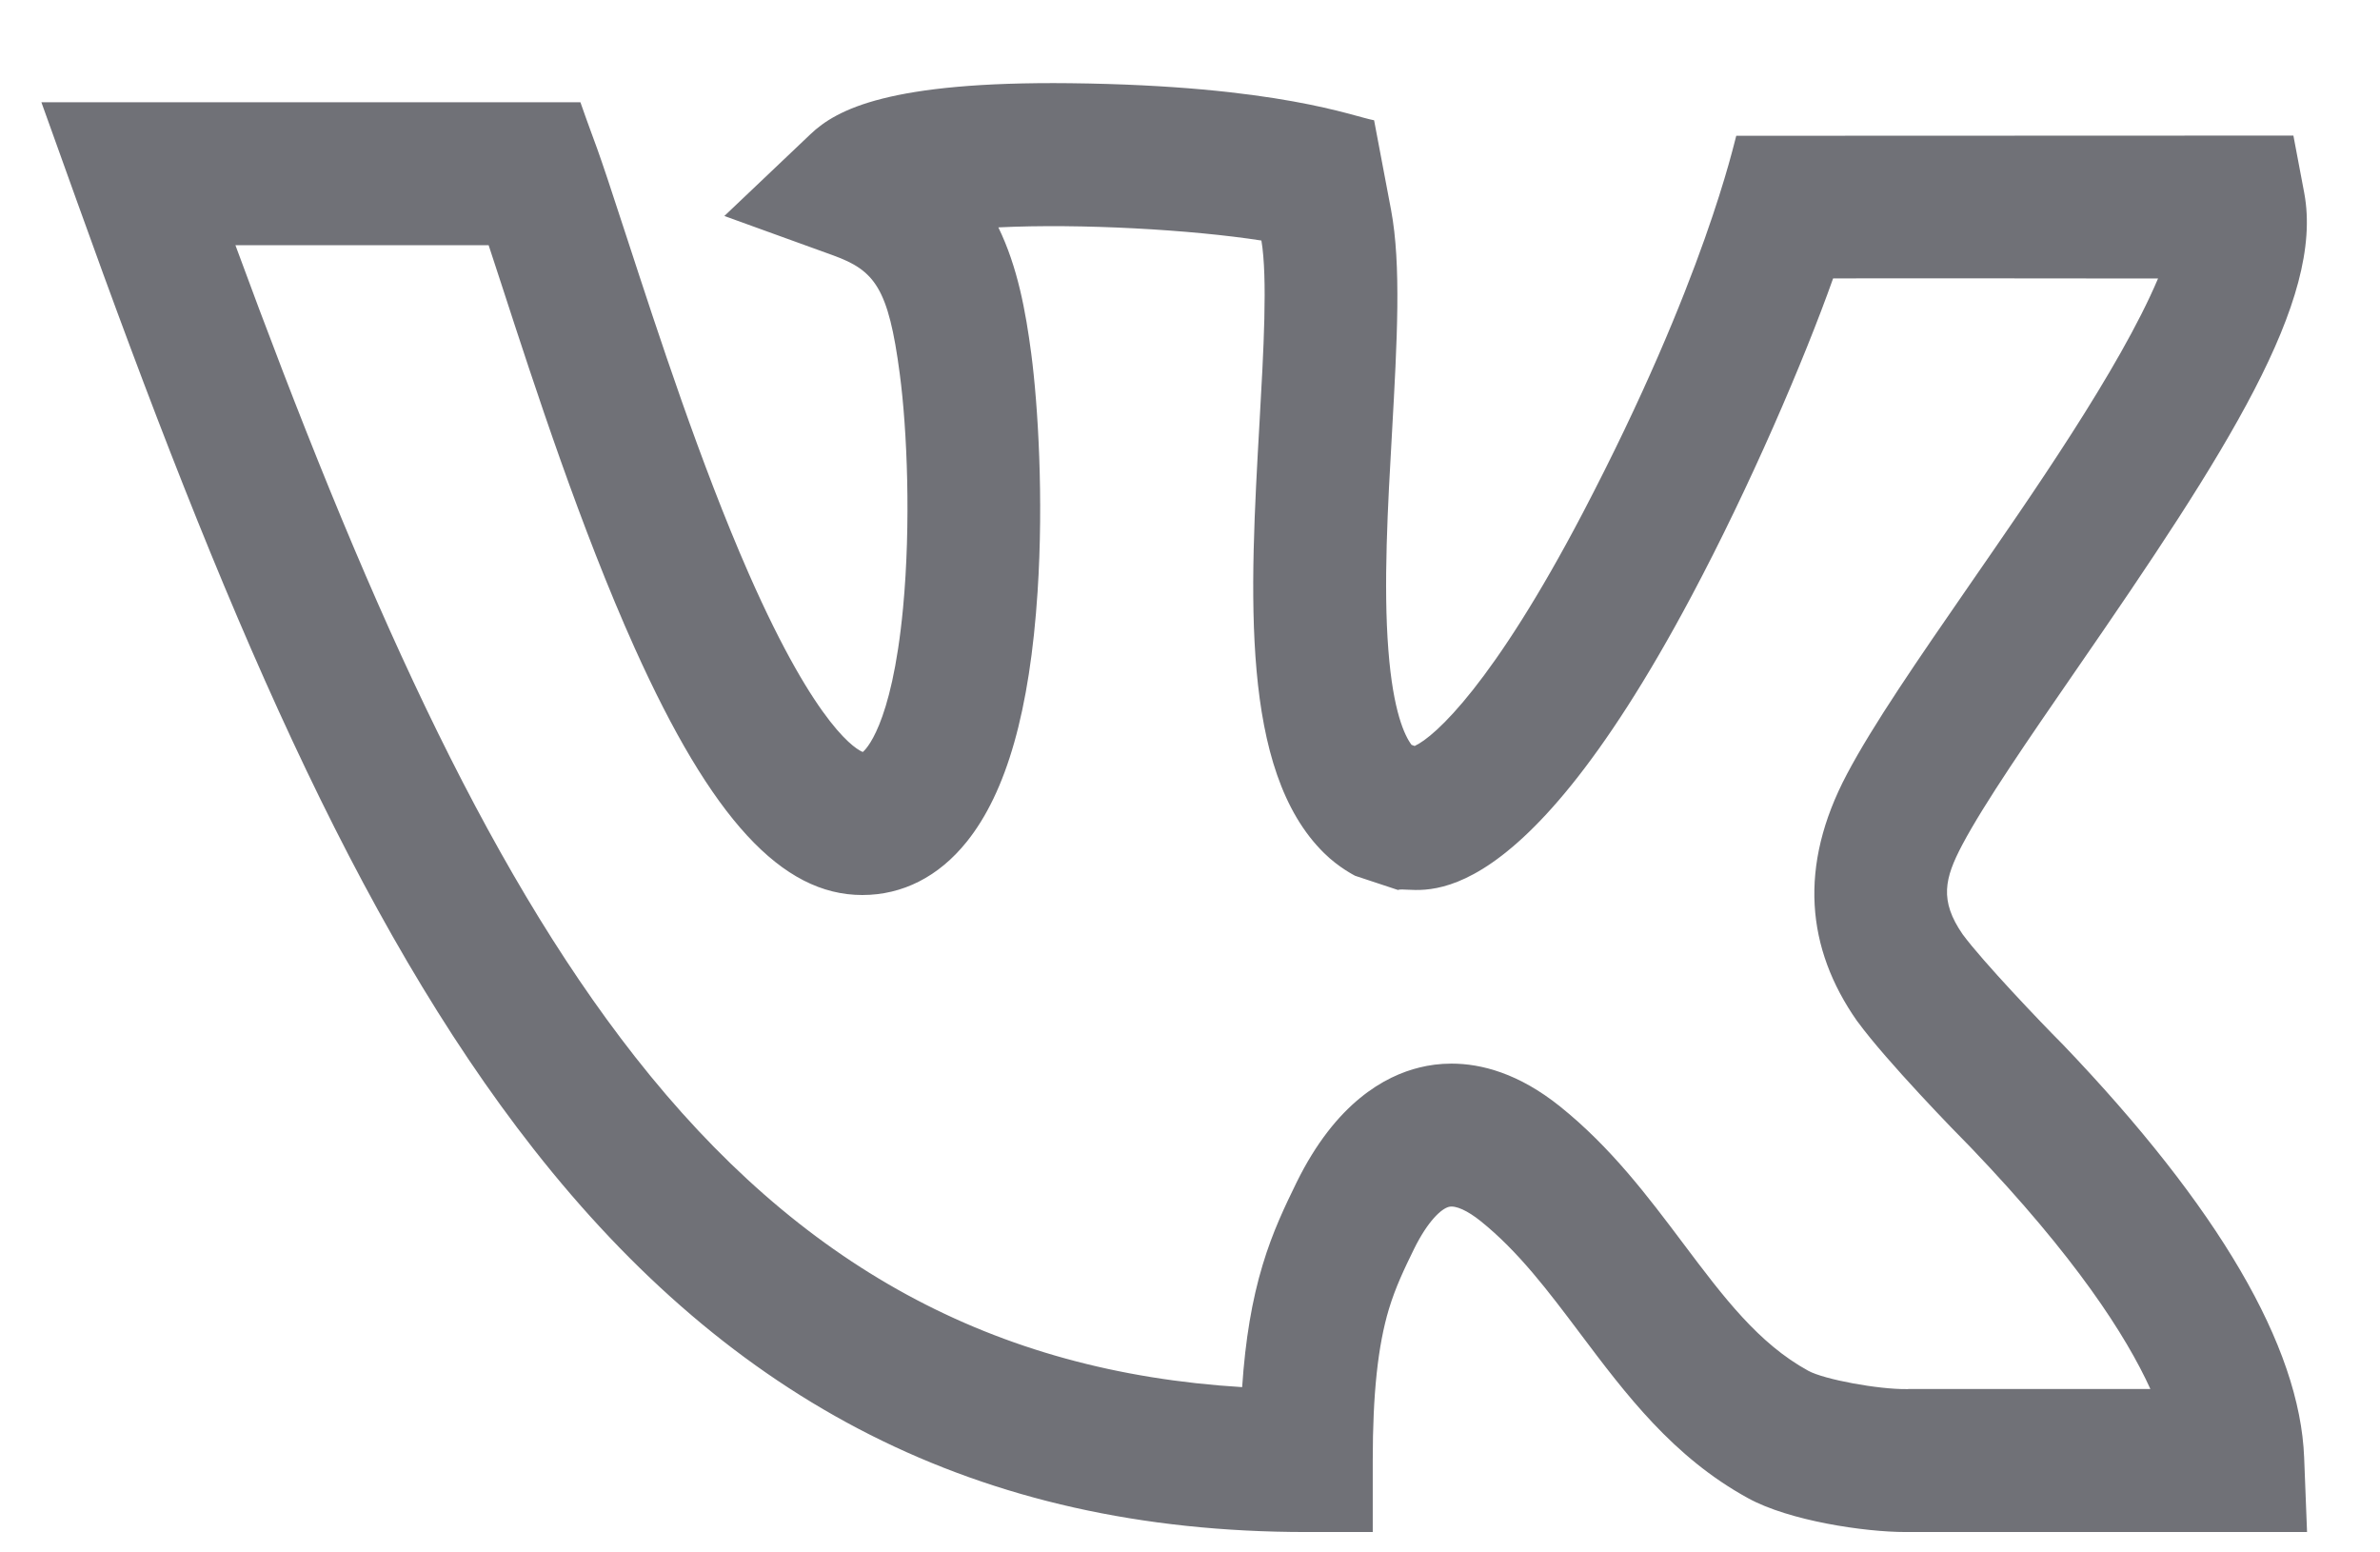 <svg width="23" height="15" viewBox="0 0 23 15" fill="none" xmlns="http://www.w3.org/2000/svg">
<path opacity="0.7" d="M19.931 10.088L19.919 10.076C19.733 9.89 19.16 9.29 18.967 9.028C18.74 8.7 18.793 8.486 18.962 8.165C19.177 7.759 19.607 7.136 20.062 6.476C21.52 4.365 22.462 2.903 22.268 1.865L22.163 1.31L16.779 1.312C16.76 1.367 16.479 2.696 15.294 4.96C14.434 6.601 13.87 7.117 13.671 7.208L13.641 7.197C13.576 7.111 13.463 6.879 13.417 6.281C13.368 5.655 13.411 4.896 13.453 4.163C13.501 3.302 13.543 2.559 13.443 2.028L13.279 1.162C13.082 1.128 12.358 0.827 10.342 0.804C8.597 0.785 8.085 1.056 7.833 1.296L7 2.087L8.053 2.468C8.453 2.614 8.586 2.781 8.695 3.611C8.767 4.152 8.804 5.062 8.727 5.874C8.617 7.038 8.352 7.254 8.338 7.266C8.293 7.249 7.906 7.067 7.234 5.538C6.769 4.478 6.361 3.224 6.062 2.309C5.721 1.26 5.782 1.483 5.609 0.988L0.4 0.988L0.737 1.927C2.142 5.845 3.432 8.905 5.157 11.103C7.064 13.532 9.433 14.803 12.625 14.803H13.266V14.112C13.266 13.466 13.316 13.002 13.422 12.649C13.487 12.434 13.573 12.257 13.664 12.07C13.799 11.796 13.93 11.679 14.002 11.661C14.067 11.645 14.182 11.697 14.309 11.799C14.673 12.091 14.963 12.476 15.269 12.883C15.711 13.471 16.168 14.079 16.893 14.476C17.289 14.694 18.016 14.803 18.416 14.803C18.521 14.803 22.29 14.803 22.295 14.803L22.267 14.084C22.226 13.008 21.44 11.664 19.931 10.088ZM18.44 13.422H18.43C18.154 13.426 17.628 13.329 17.475 13.245C16.993 12.981 16.656 12.533 16.266 12.014C15.923 11.558 15.569 11.087 15.076 10.691C14.677 10.371 14.315 10.277 14.027 10.277C13.912 10.277 13.809 10.292 13.72 10.314C13.386 10.395 12.909 10.653 12.529 11.427C12.422 11.647 12.3 11.896 12.202 12.222C12.099 12.563 12.035 12.942 12.004 13.403C9.599 13.256 7.723 12.231 6.137 10.211C4.663 8.333 3.503 5.707 2.275 2.369C2.364 2.369 4.591 2.369 4.722 2.369C4.762 2.491 4.806 2.624 4.852 2.766C5.173 3.753 5.614 5.106 6.133 6.26C6.876 7.911 7.555 8.648 8.333 8.648C8.722 8.648 9.071 8.471 9.341 8.135C9.727 7.656 9.952 6.866 10.027 5.719C10.086 4.815 10.031 3.914 9.966 3.418C9.912 3.009 9.835 2.581 9.648 2.197C10.445 2.158 11.513 2.219 12.19 2.324C12.251 2.684 12.211 3.393 12.172 4.078C12.078 5.734 11.982 7.443 12.796 8.243C12.939 8.384 13.091 8.459 13.095 8.462L13.509 8.599C13.669 8.546 14.595 9.052 16.348 5.757C16.91 4.701 17.433 3.484 17.715 2.69C18.368 2.688 20.593 2.691 20.855 2.691C20.484 3.569 19.607 4.821 19.033 5.652C18.533 6.376 18.101 7.002 17.848 7.481C17.377 8.371 17.456 9.165 17.946 9.865L17.954 9.875C18.228 10.25 18.903 10.945 19.043 11.085C20.059 12.146 20.548 12.909 20.781 13.421H18.44V13.422Z" fill="#34363E"/>
</svg>
